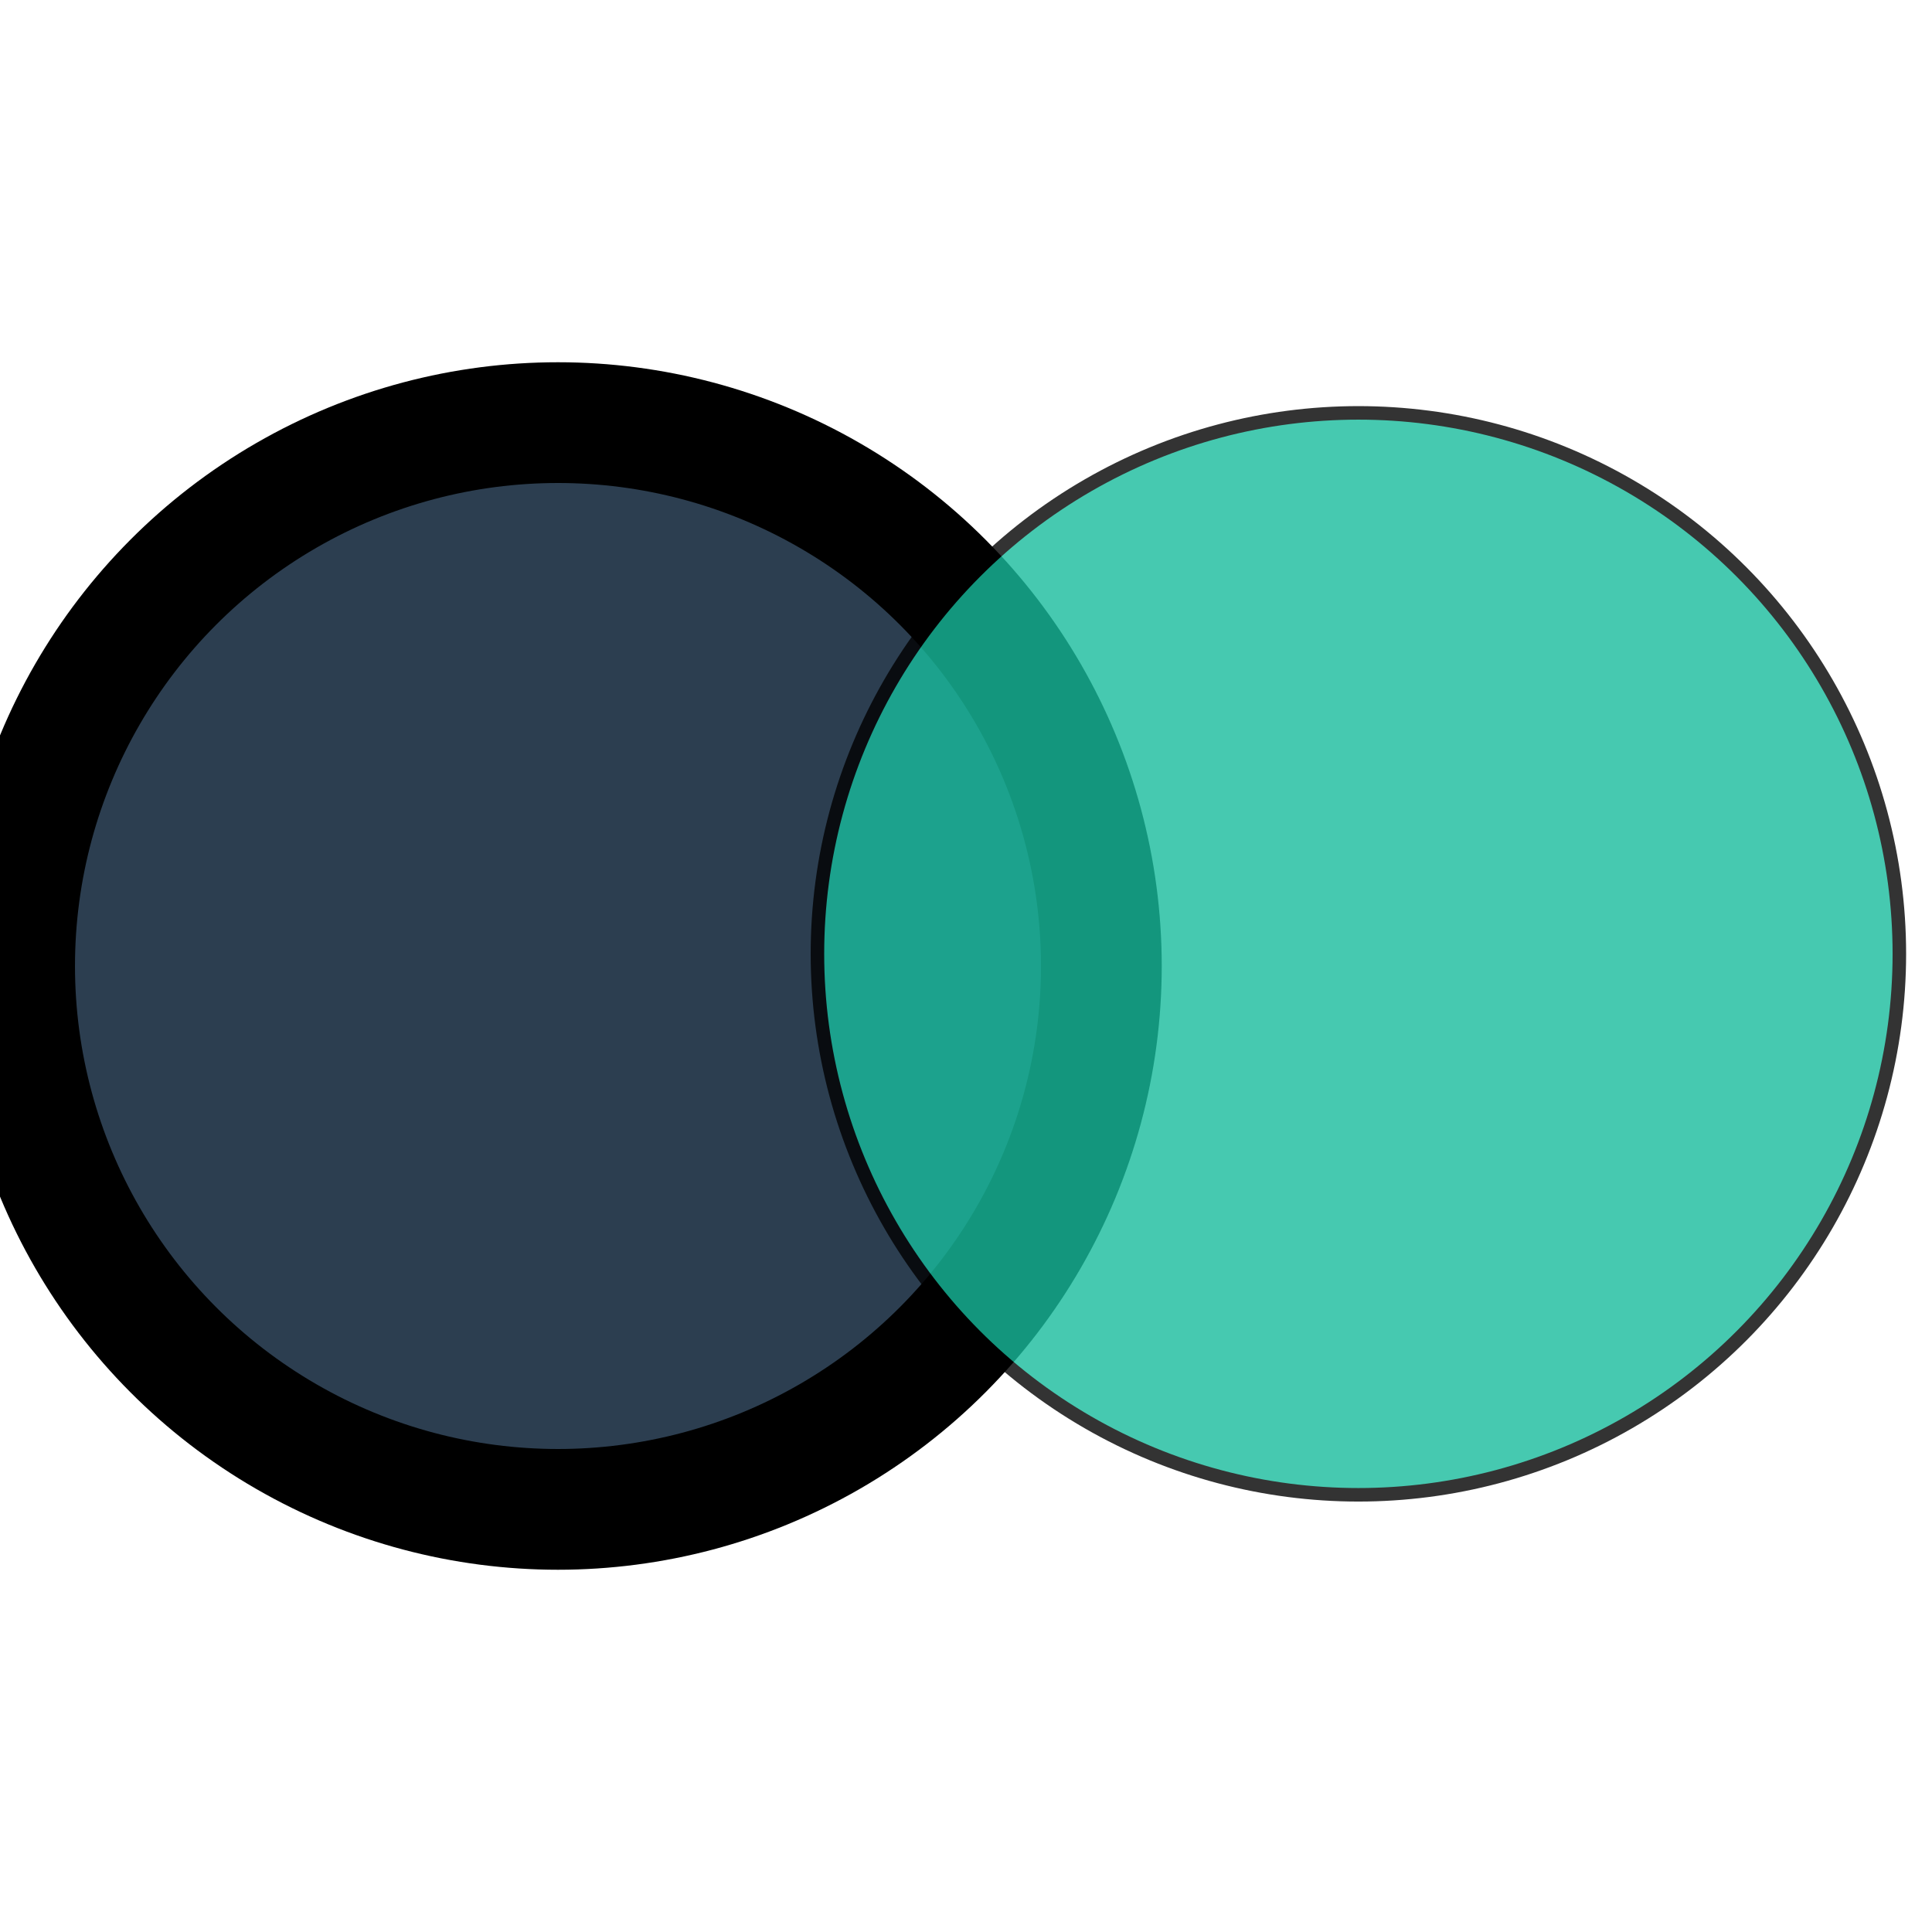 <svg width="16" height="16" xmlns="http://www.w3.org/2000/svg">

 <g>
  <title>background</title>
  <rect fill="none" id="canvas_background" height="18" width="18" y="-1" x="-1"/>
 </g>
 <g>
  <title>Layer 1</title>
  <g stroke="null" id="svg_10">
   <circle stroke="null" id="svg_1" fill="#2c3e50" r="4.5" cy="8" cx="4.621"/>
   <g stroke="null" opacity="0.8" id="svg_6">
    <circle stroke="null" transform="matrix(0.112,0,0,0.112,-37.842,-28.145) " id="svg_5" fill="#18bc9c" r="40" cy="321.824" cx="438.318"/>
   </g>
  </g>
 </g>
</svg>